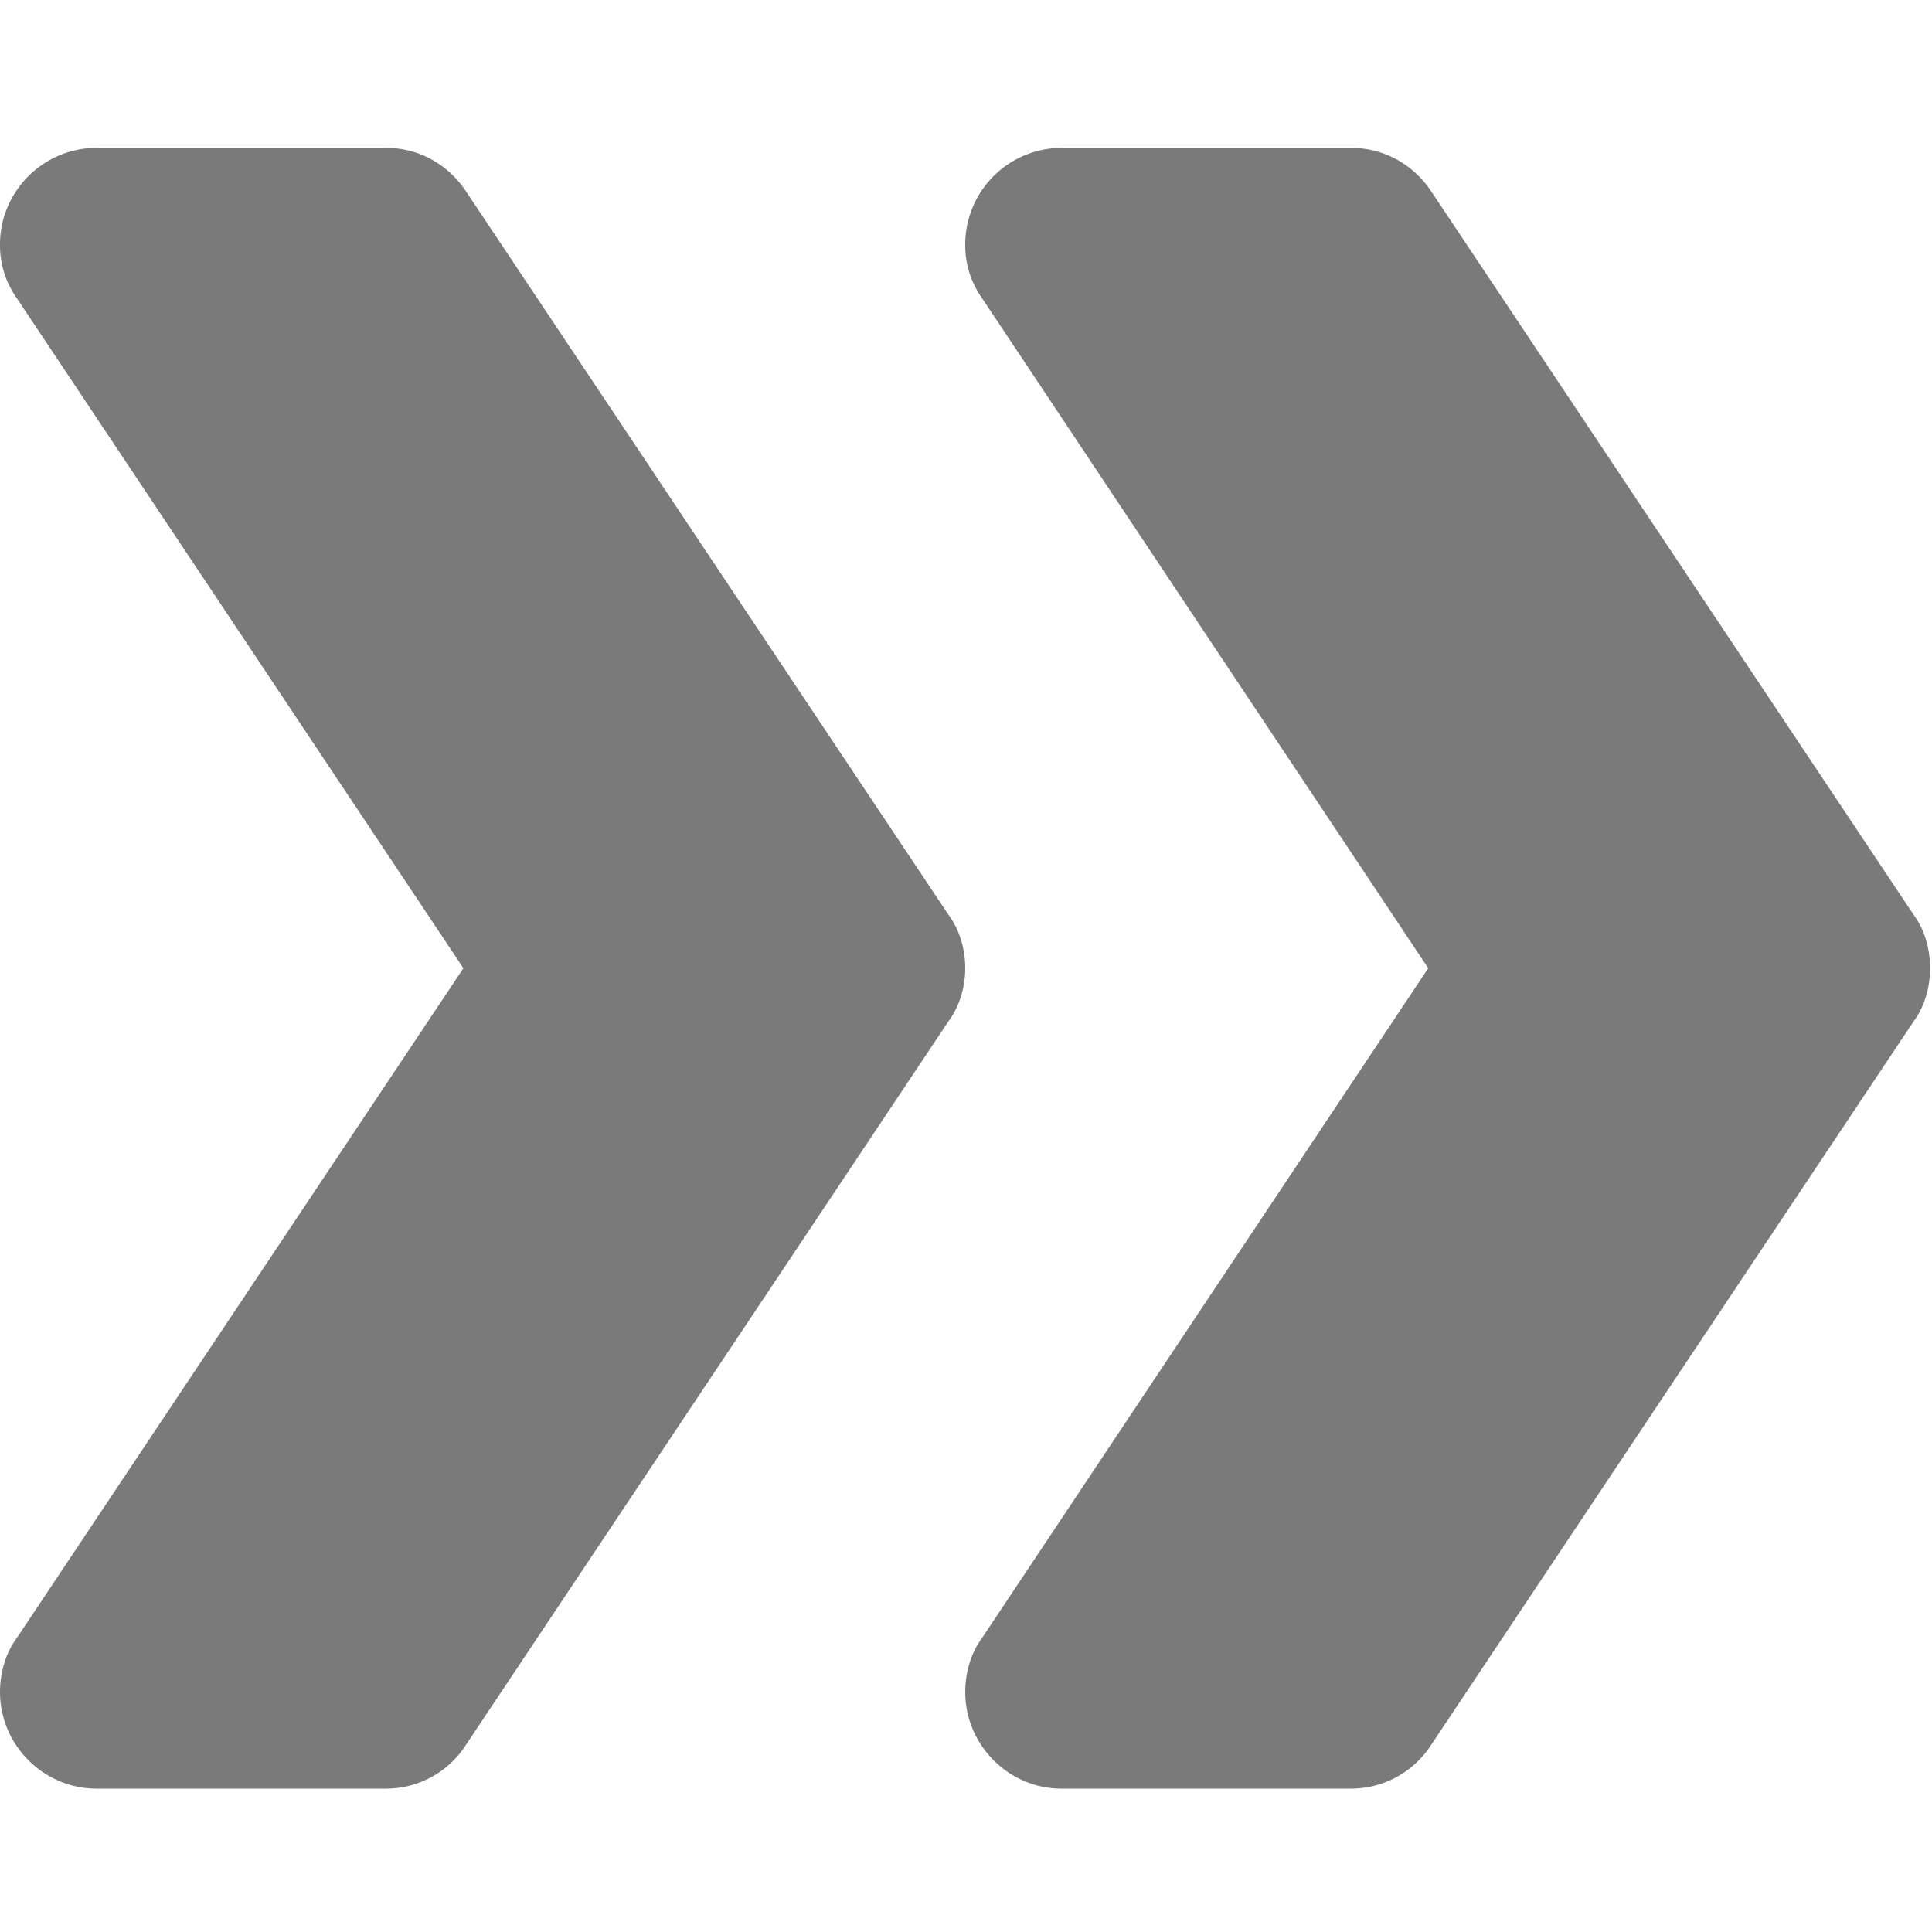<svg xmlns='http://www.w3.org/2000/svg' width='20' height='20'><g fill='#7a7a7a'><path d='M9.992 10.023c0 .2-.062.399-.172.547l-4.996 7.492a.982.982 0 01-.828.454H1c-.55 0-1-.453-1-1 0-.2.059-.403.168-.551l4.629-6.942L.168 3.078A.939.939 0 010 2.528c0-.548.45-.997 1-.997h2.996c.352 0 .649.18.828.45L9.82 9.472c.11.148.172.347.172.55zm0 0'/><path d='M19.98 10.023c0 .2-.058.399-.168.547l-4.996 7.492a.987.987 0 01-.828.454h-3c-.547 0-.996-.453-.996-1 0-.2.059-.403.168-.551l4.625-6.942-4.625-6.945a.939.939 0 01-.168-.55 1 1 0 01.996-.997h3c.348 0 .649.18.828.45l4.996 7.492c.11.148.168.347.168.55zm0 0'/></g></svg>
